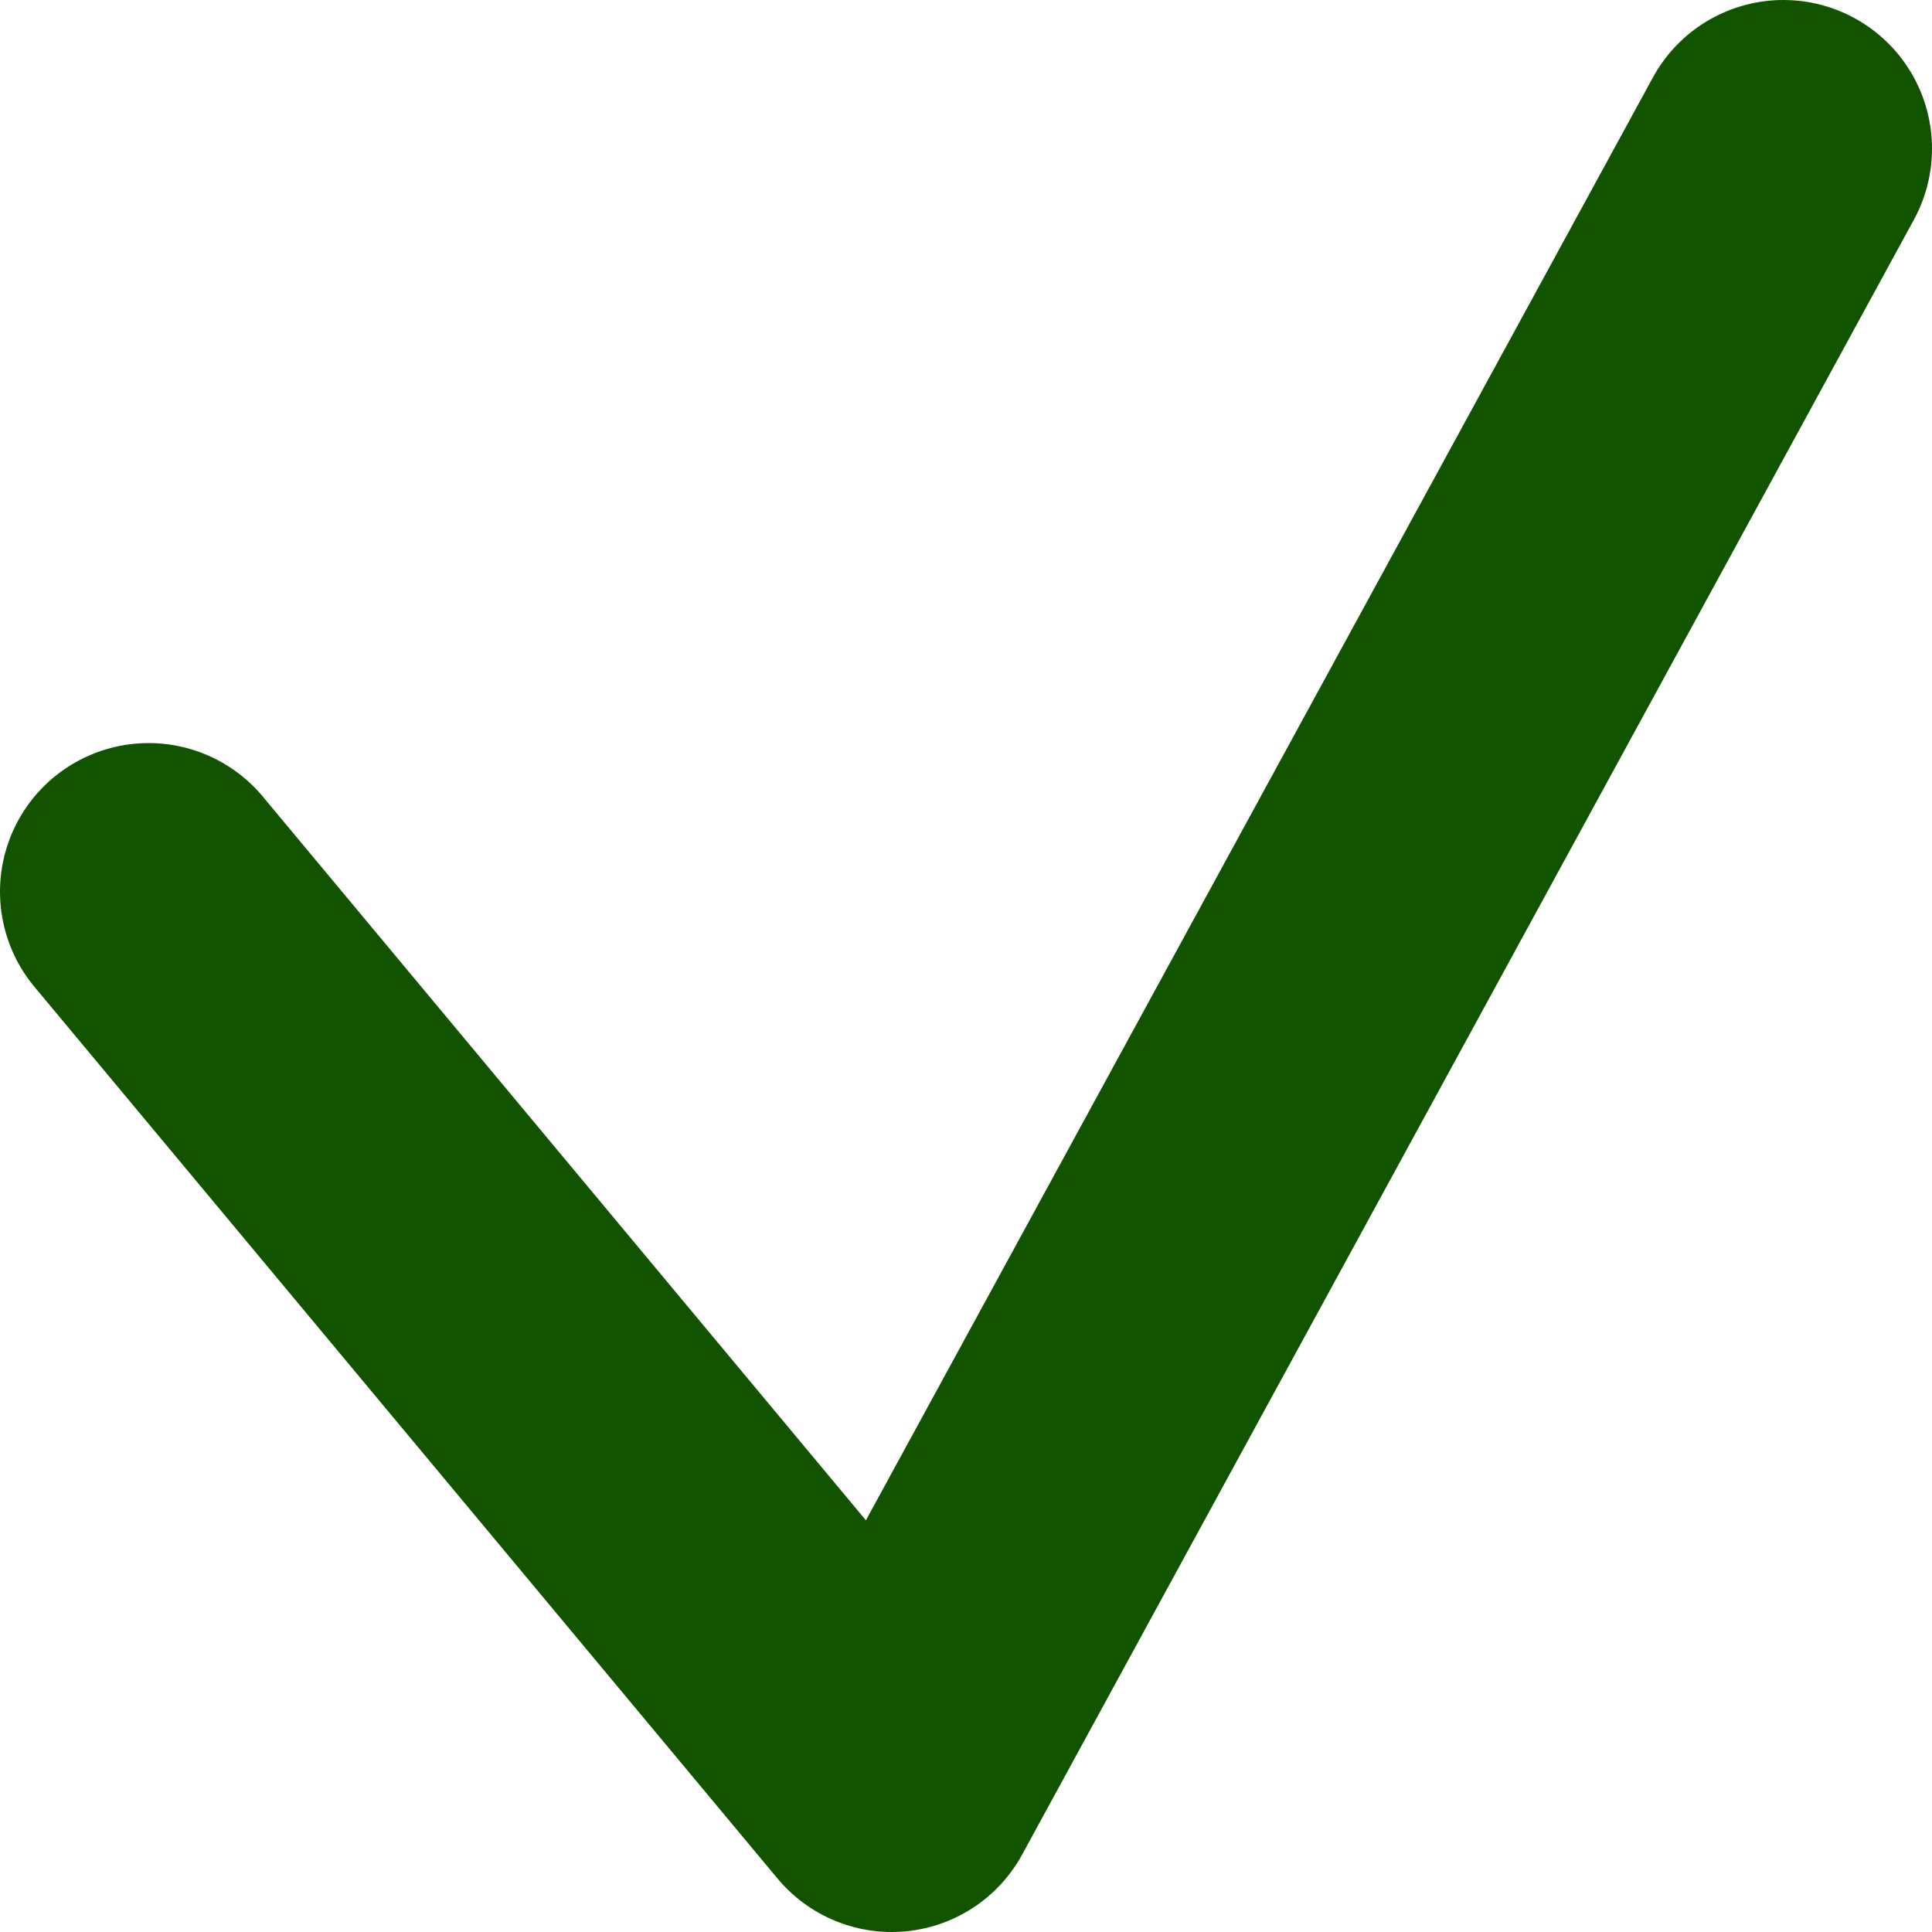 <svg width="13" height="13" viewBox="0 0 13 13" fill="none" xmlns="http://www.w3.org/2000/svg">
<path d="M1 6L6 12L12 1" stroke="#125300" stroke-width="2" stroke-linecap="round" stroke-linejoin="round"/>
</svg>
